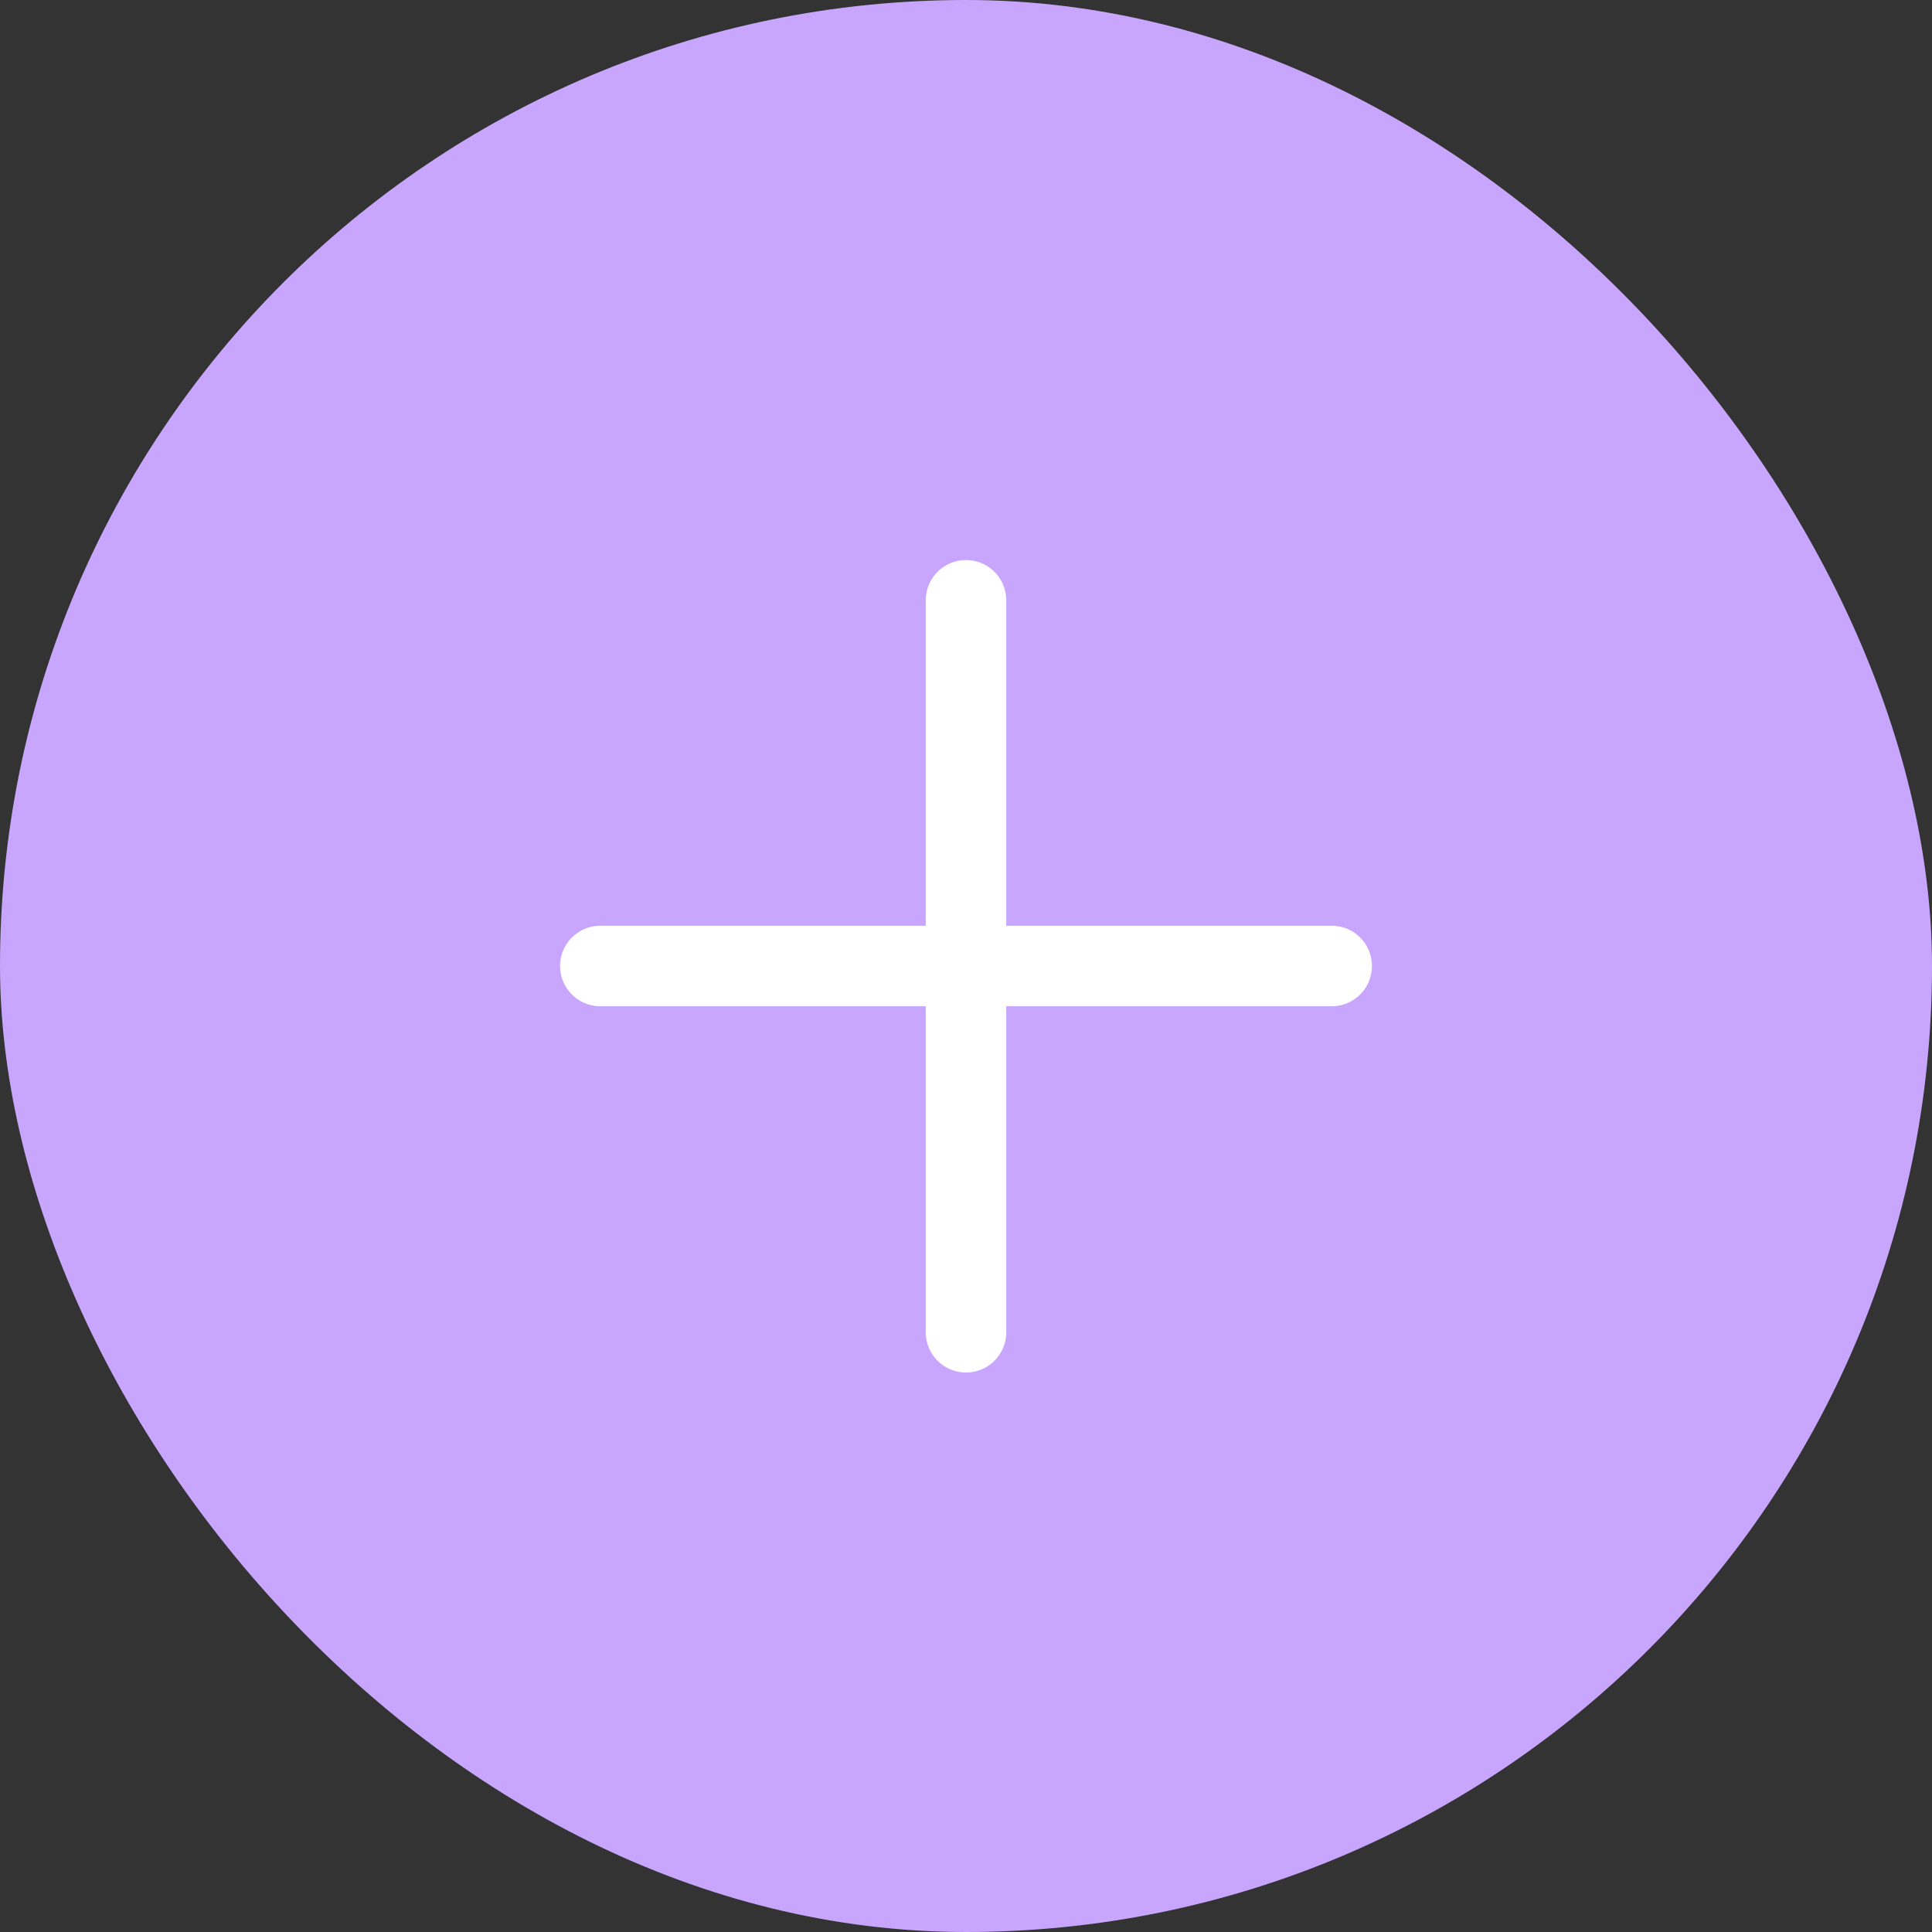 <svg width="36" height="36" viewBox="0 0 36 36" fill="none" xmlns="http://www.w3.org/2000/svg">
<rect x="0" y="0" width="36" height="36" fill="#333333" stroke="none"/>
<rect width="36" height="36" rx="18" fill="#C9A6FD"/>
<path d="M18 11.186V24.825" stroke="white" stroke-width="1.5" stroke-linecap="round" stroke-linejoin="round"/>
<path d="M24.814 18H11.186" stroke="white" stroke-width="1.5" stroke-linecap="round" stroke-linejoin="round"/>
</svg>
